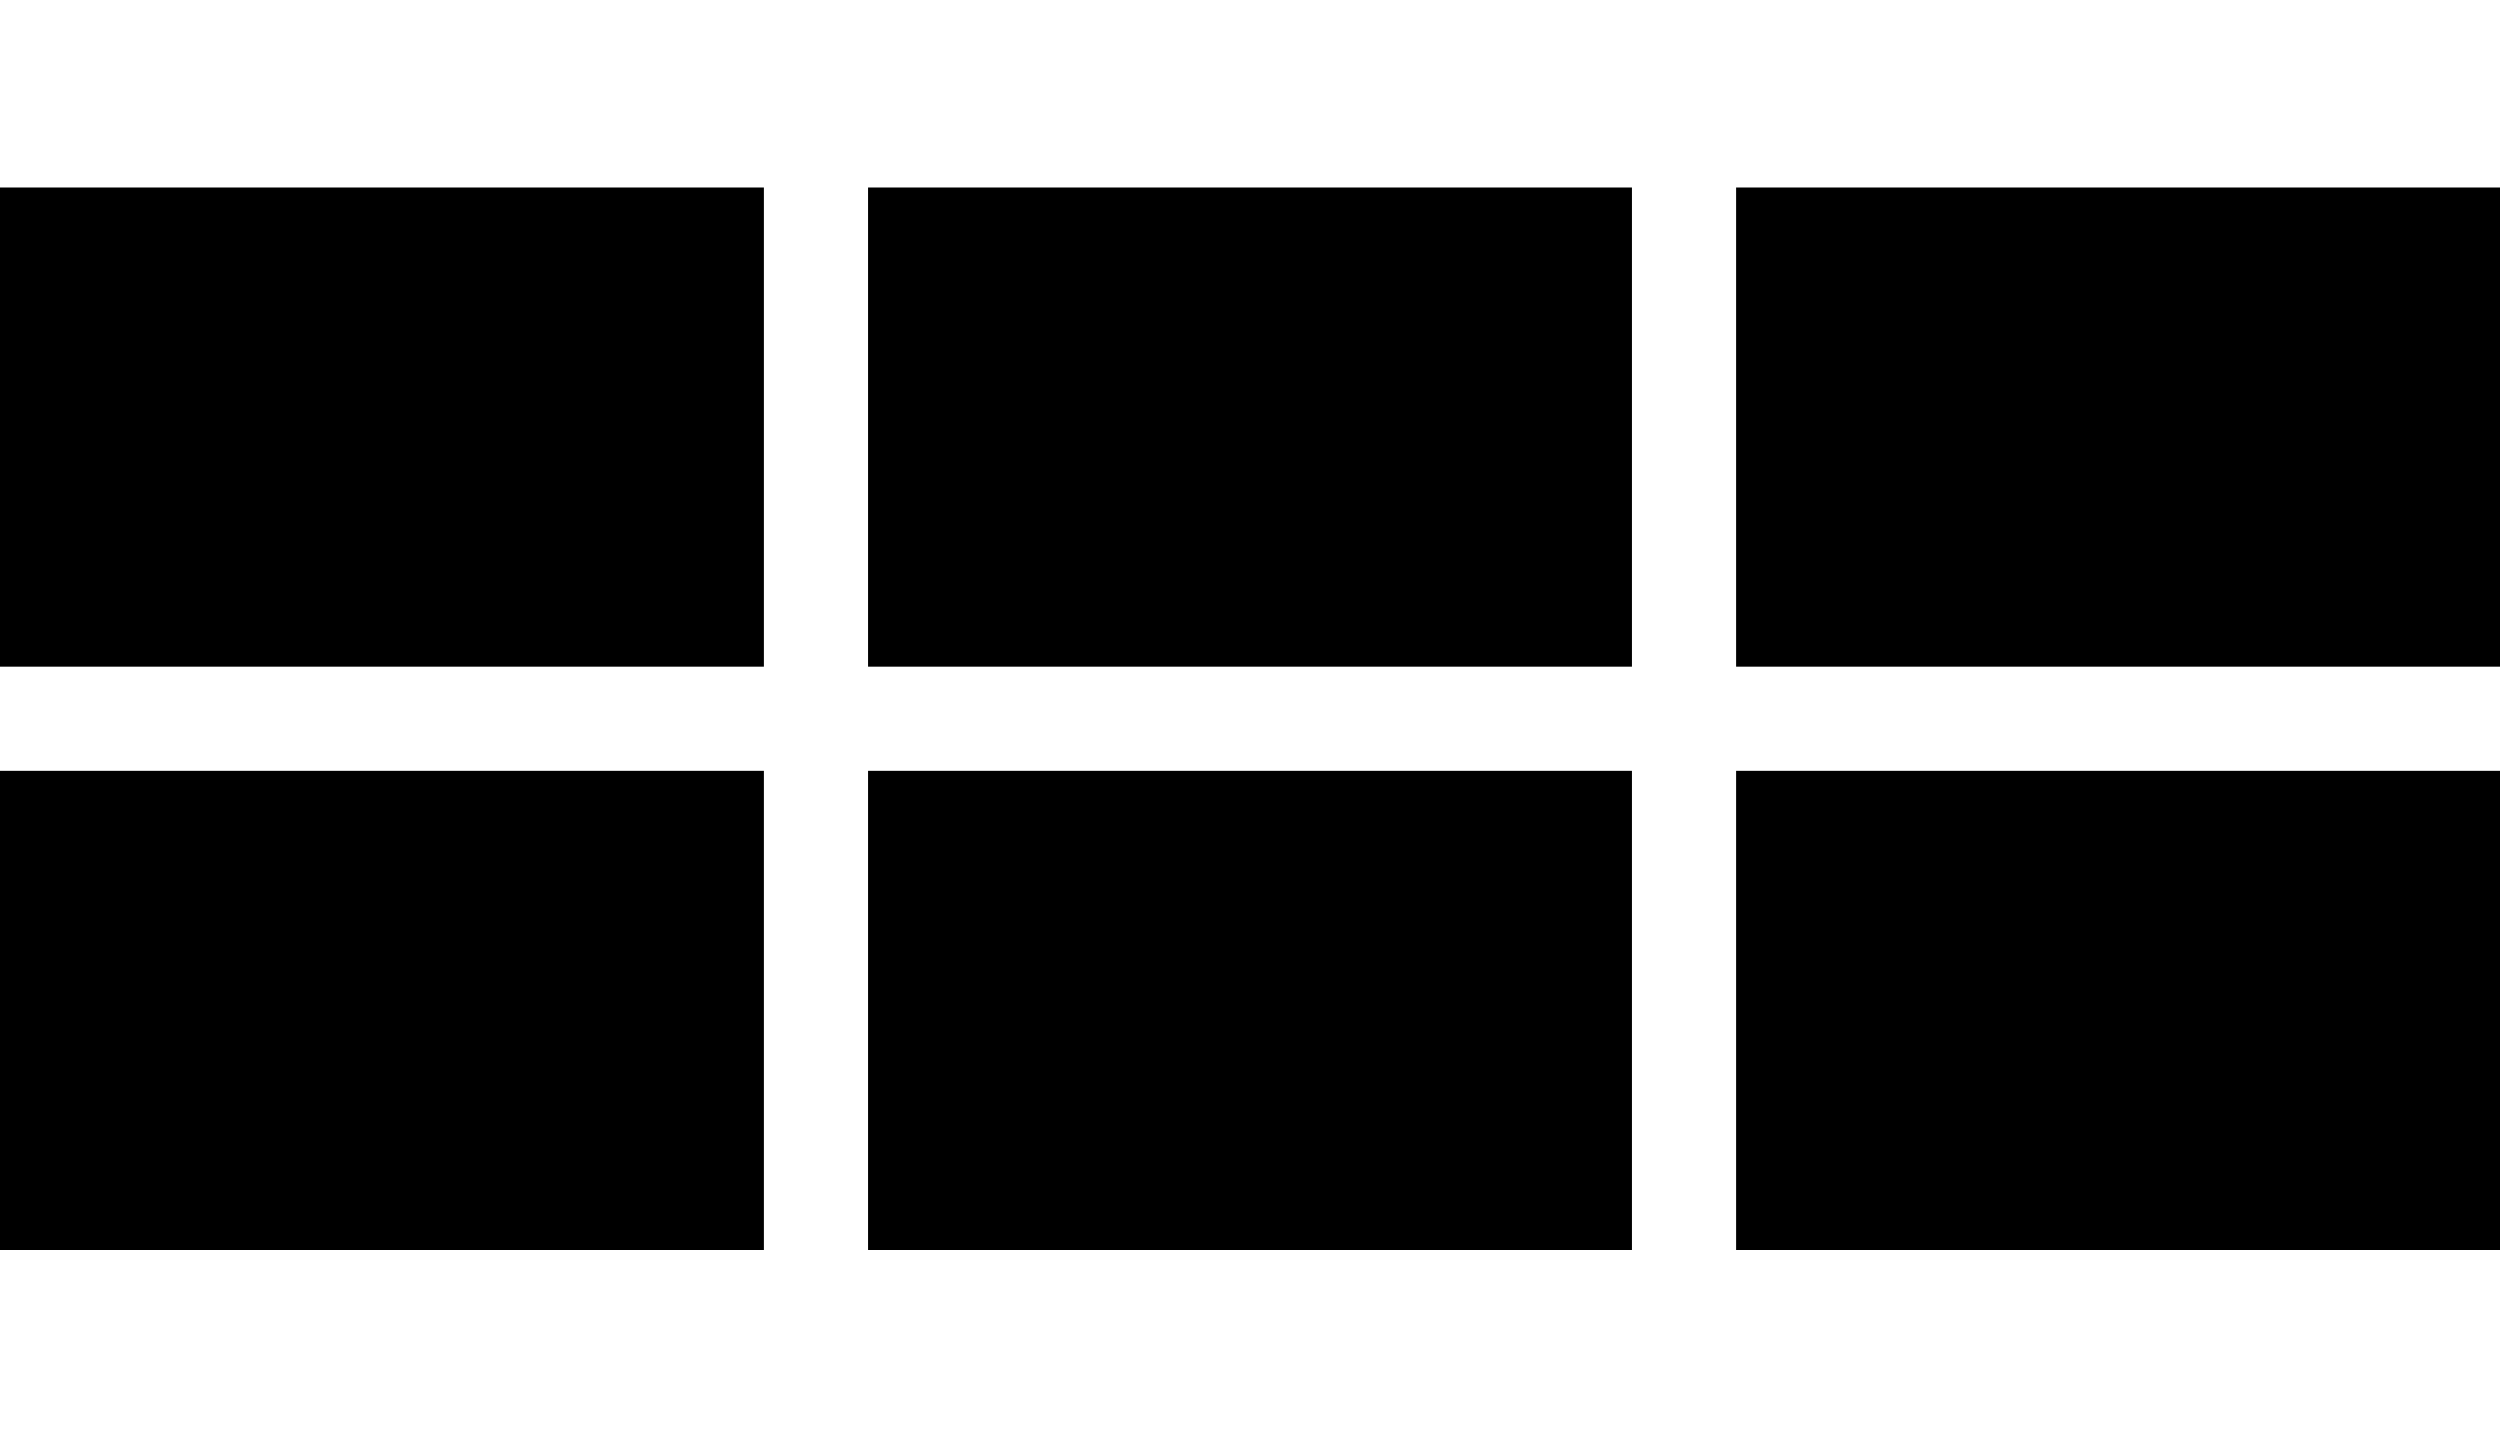 <?xml version="1.0" encoding="UTF-8"?>
<svg id="a" data-name="b" xmlns="http://www.w3.org/2000/svg" width="360" height="207" viewBox="0 0 360 207">
  <rect x="125" y="27" width="110" height="69" stroke-width="0"/>
  <rect x="125" y="111" width="110" height="69" stroke-width="0"/>
  <rect x="250" y="27" width="110" height="69" stroke-width="0"/>
  <rect y="27" width="110" height="69" stroke-width="0"/>
  <rect x="250" y="111" width="110" height="69" stroke-width="0"/>
  <rect y="111" width="110" height="69" stroke-width="0"/>
</svg>